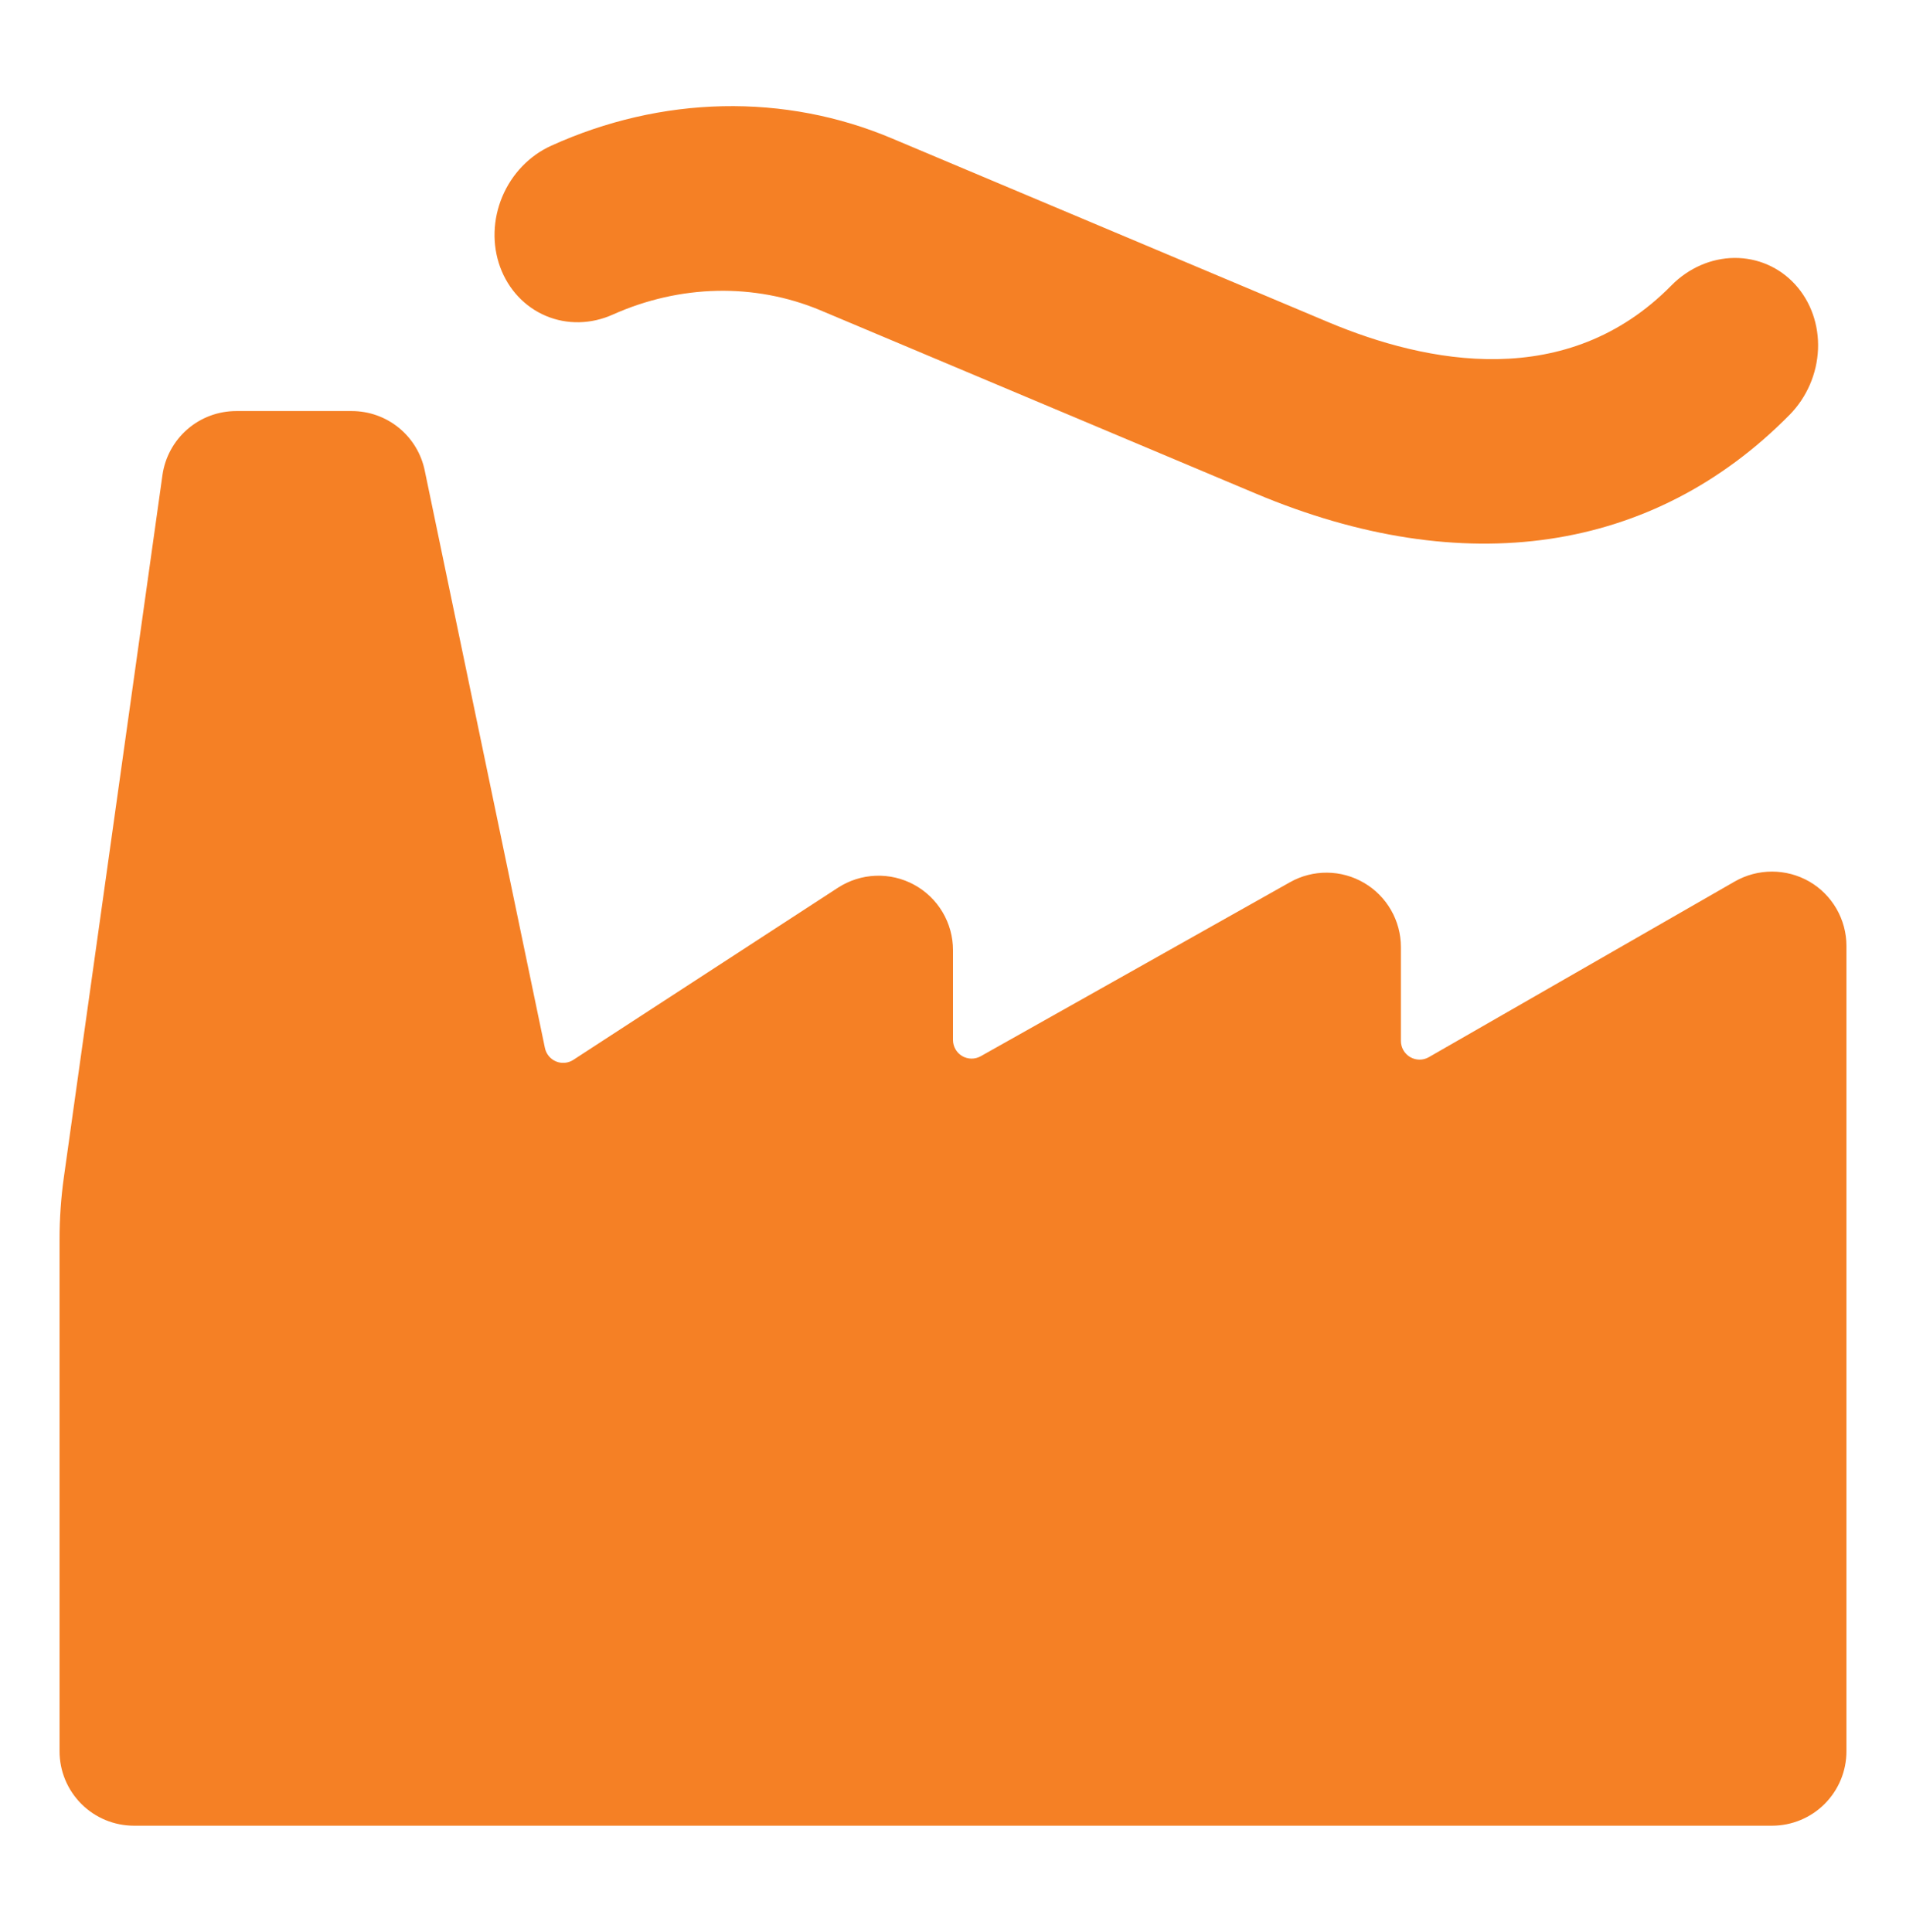 <svg width="74" height="75" viewBox="0 0 74 75" fill="none" xmlns="http://www.w3.org/2000/svg">
<path d="M70.242 34.222C69.802 33.97 69.304 33.838 68.797 33.838C68.29 33.838 67.792 33.97 67.352 34.222L55.474 41.043C55.364 41.106 55.239 41.139 55.113 41.138C54.986 41.138 54.862 41.104 54.752 41.041C54.642 40.977 54.551 40.886 54.488 40.777C54.424 40.667 54.391 40.543 54.39 40.416V36.771C54.39 36.266 54.258 35.77 54.007 35.333C53.756 34.895 53.395 34.53 52.959 34.276C52.524 34.021 52.029 33.884 51.525 33.88C51.02 33.875 50.523 34.003 50.083 34.251L38.072 41.009C37.962 41.07 37.838 41.101 37.712 41.099C37.587 41.097 37.464 41.063 37.355 40.999C37.247 40.935 37.157 40.844 37.095 40.734C37.033 40.625 37 40.502 37 40.376V36.89C37 36.369 36.86 35.858 36.594 35.411C36.328 34.963 35.946 34.596 35.489 34.348C35.031 34.099 34.516 33.979 33.995 34C33.475 34.02 32.97 34.181 32.534 34.464L22.258 41.148C22.16 41.212 22.047 41.251 21.93 41.261C21.813 41.272 21.695 41.254 21.587 41.208C21.479 41.163 21.383 41.092 21.308 41.001C21.233 40.91 21.181 40.803 21.157 40.688L16.491 18.271C16.358 17.619 16.003 17.032 15.488 16.611C14.972 16.189 14.327 15.959 13.661 15.959H9.169C8.473 15.959 7.8 16.21 7.274 16.667C6.748 17.124 6.405 17.755 6.307 18.445L2.48 45.703C2.368 46.502 2.312 47.307 2.312 48.114V67.99C2.312 68.757 2.617 69.492 3.159 70.034C3.701 70.576 4.436 70.88 5.203 70.88H68.797C69.564 70.88 70.299 70.576 70.841 70.034C71.383 69.492 71.688 68.757 71.688 67.99V36.725C71.688 36.217 71.554 35.719 71.3 35.28C71.046 34.84 70.682 34.475 70.242 34.222Z" fill="#F58025"/>
<path d="M64.891 11.083C60.846 15.192 55.409 14.123 51.561 12.503L34.639 5.378C32.57 4.502 30.334 4.076 28.062 4.124C25.79 4.172 23.526 4.693 21.401 5.658C20.558 6.038 19.875 6.748 19.503 7.631C19.131 8.514 19.1 9.499 19.418 10.368C19.736 11.237 20.375 11.919 21.197 12.265C22.018 12.611 22.953 12.591 23.797 12.211C26.405 11.045 29.293 10.983 31.834 12.039L48.757 19.163C56.83 22.562 64.189 21.476 69.483 16.102C70.148 15.426 70.544 14.513 70.584 13.564C70.624 12.615 70.304 11.708 69.695 11.042C69.086 10.376 68.238 10.007 67.337 10.014C66.436 10.022 65.556 10.406 64.891 11.083Z" fill="#F58025"/>
</svg>

